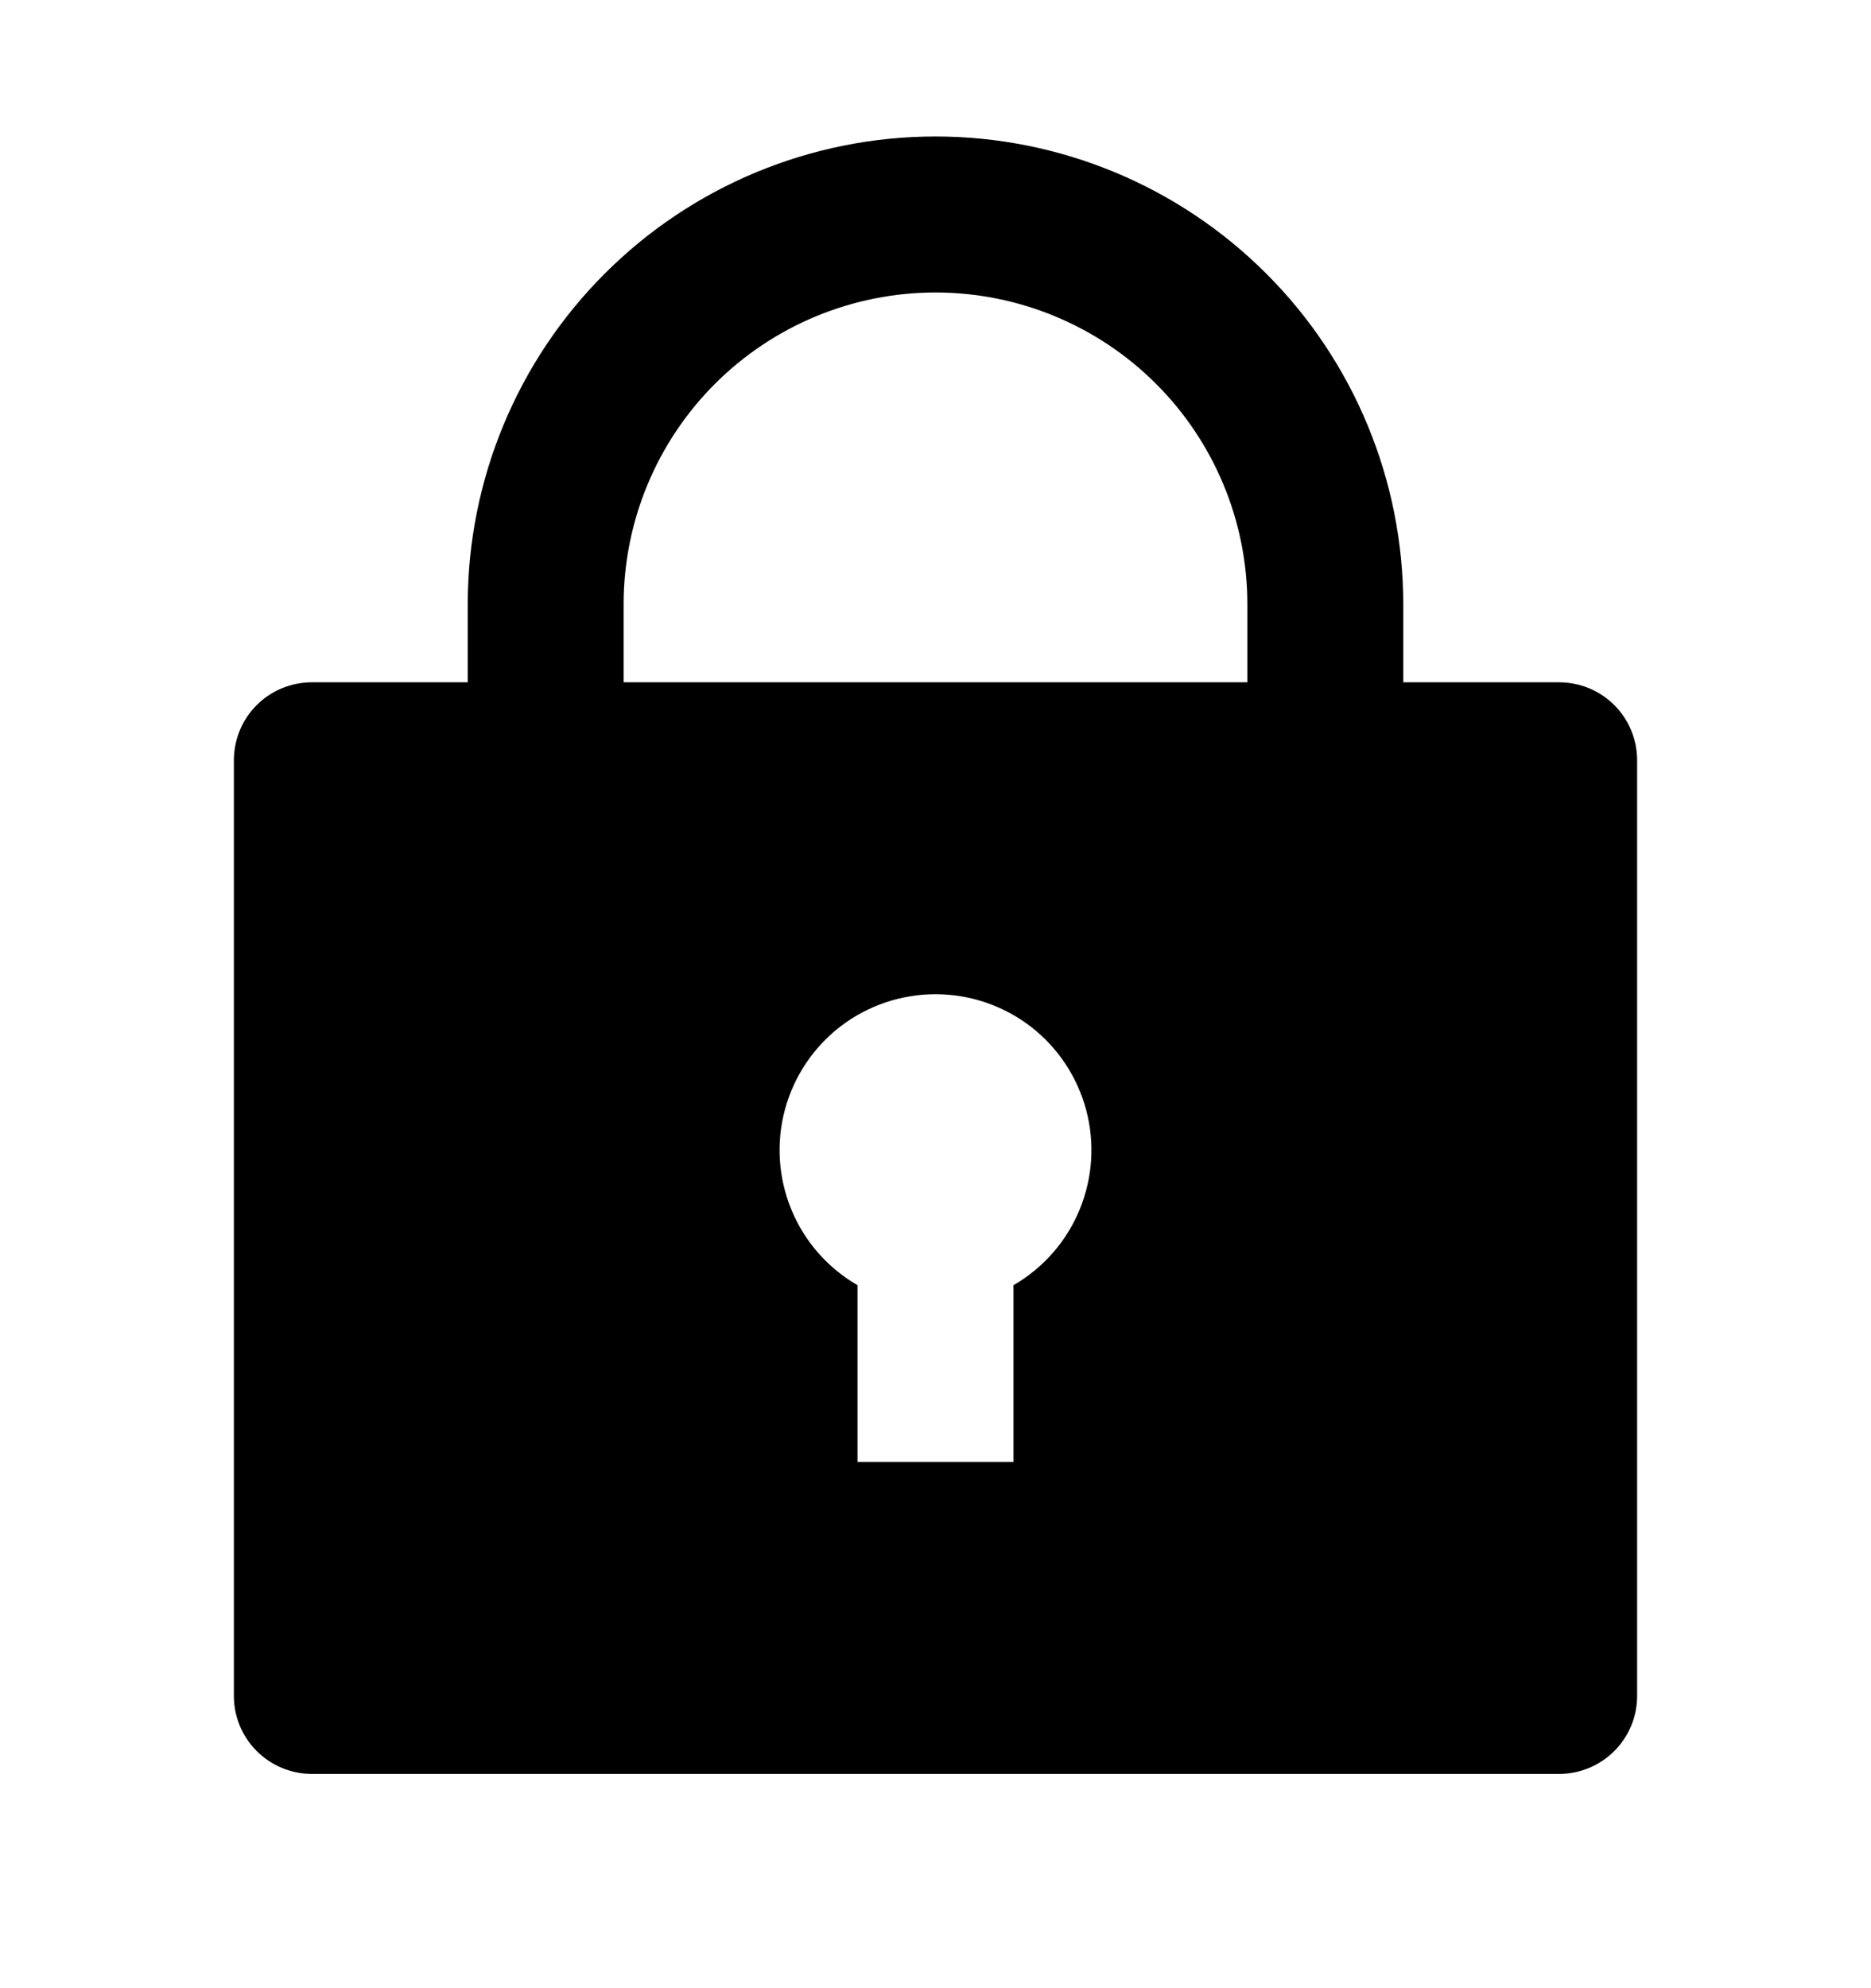 <svg width="16" height="17" viewBox="0 0 16 17" fill="none" xmlns="http://www.w3.org/2000/svg">
<path d="M12 5.834H13.333C13.51 5.834 13.68 5.904 13.805 6.029C13.93 6.154 14 6.324 14 6.501V14.501C14 14.678 13.93 14.847 13.805 14.972C13.68 15.097 13.51 15.168 13.333 15.168H2.667C2.49 15.168 2.32 15.097 2.195 14.972C2.07 14.847 2 14.678 2 14.501V6.501C2 6.324 2.07 6.154 2.195 6.029C2.32 5.904 2.49 5.834 2.667 5.834H4V5.167C4 4.107 4.421 3.089 5.172 2.339C5.922 1.589 6.939 1.167 8 1.167C9.061 1.167 10.078 1.589 10.828 2.339C11.579 3.089 12 4.107 12 5.167V5.834ZM7.333 10.989V12.501H8.667V10.989C8.921 10.842 9.12 10.616 9.232 10.344C9.344 10.073 9.364 9.773 9.288 9.489C9.212 9.206 9.045 8.955 8.812 8.776C8.579 8.598 8.294 8.501 8 8.501C7.706 8.501 7.421 8.598 7.188 8.776C6.955 8.955 6.788 9.206 6.712 9.489C6.636 9.773 6.656 10.073 6.768 10.344C6.88 10.616 7.079 10.842 7.333 10.989ZM10.667 5.834V5.167C10.667 4.46 10.386 3.782 9.886 3.282C9.386 2.782 8.707 2.501 8 2.501C7.293 2.501 6.614 2.782 6.114 3.282C5.614 3.782 5.333 4.46 5.333 5.167V5.834H10.667Z" fill="black"/>
</svg>
